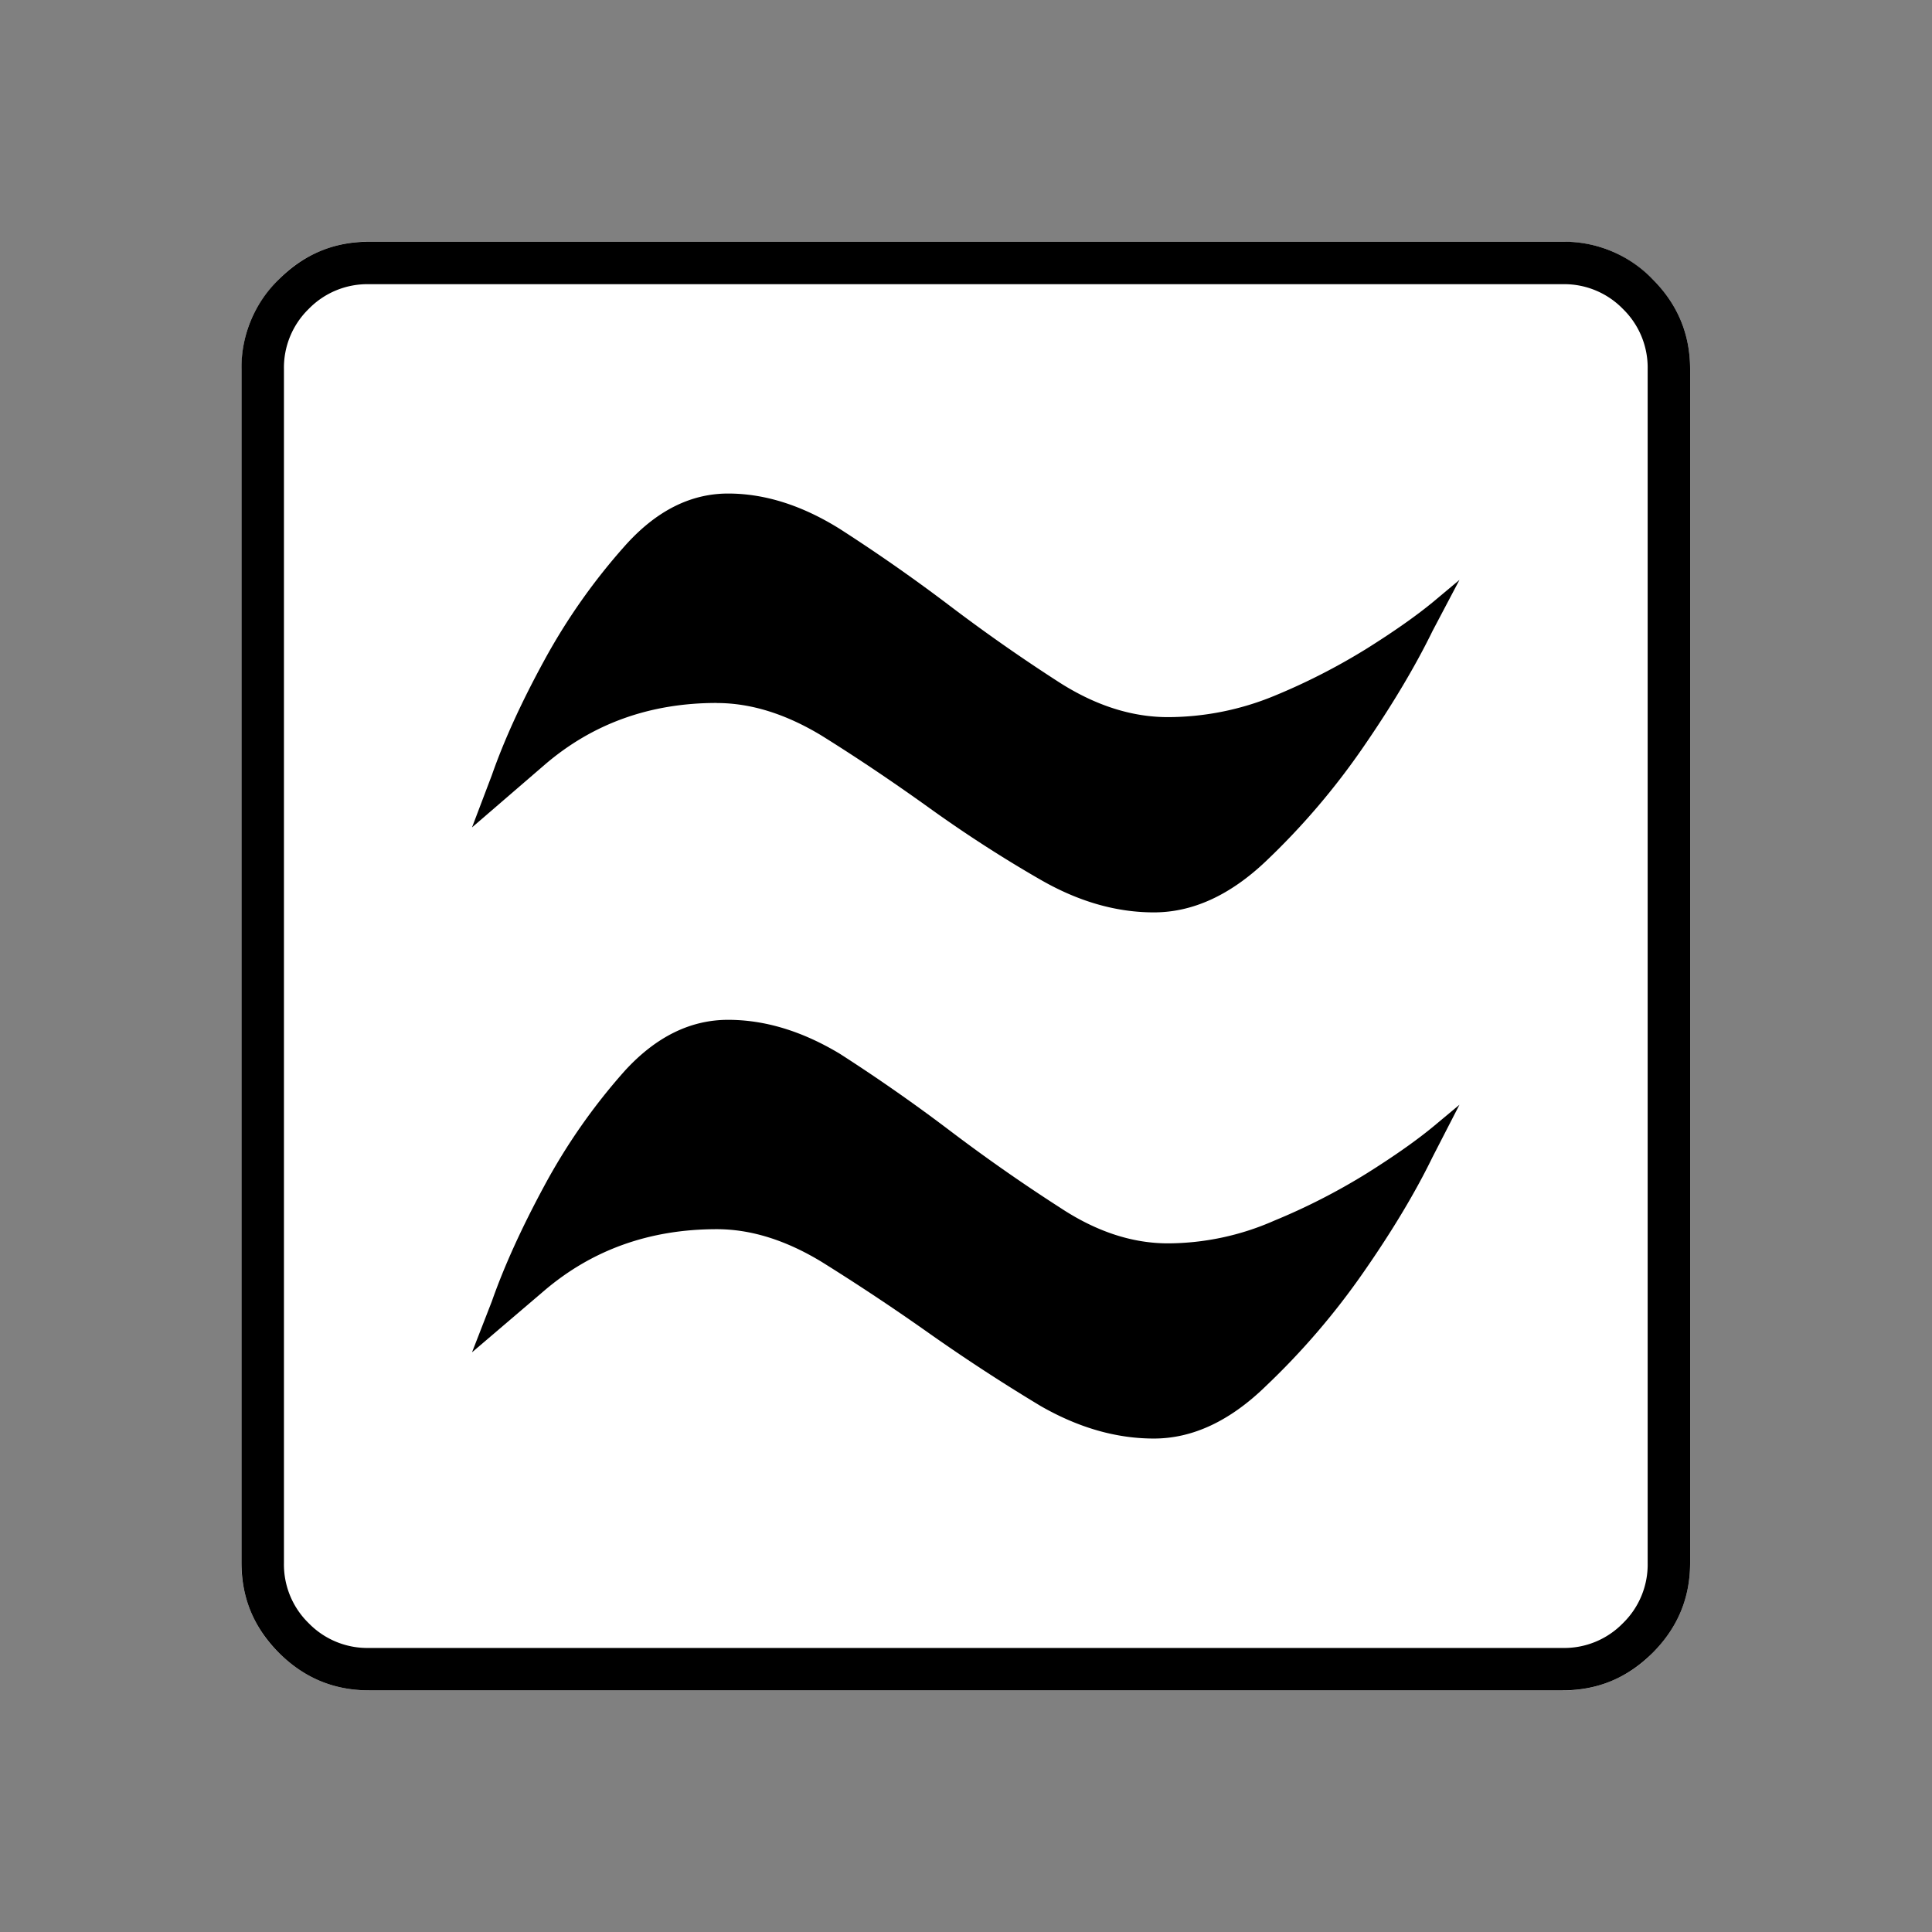 <svg xmlns="http://www.w3.org/2000/svg" width="20" height="20" version="1.2">
    <rect width="100%" height="100%" fill="#808080" stroke="none"/>
    <g font-weight="400" style="fill:none;fill-rule:evenodd;stroke:#000;stroke-width:1;stroke-linecap:square;stroke-linejoin:bevel">
        <g style="font-style:normal;font-weight:400;font-size:17.008px;font-family:icomoon;fill:#fff;fill-opacity:1;stroke:none">
            <path d="M2.021-18.688h18.957c.555 0 1.03.199 1.427.596.397.396.595.872.595 1.426V2.291c0 .554-.198 1.03-.595 1.426a1.946 1.946 0 0 1-1.427.595H2.021c-.554 0-1.029-.198-1.426-.595A1.946 1.946 0 0 1 0 2.291v-18.957c0-.554.198-1.03.595-1.426a1.946 1.946 0 0 1 1.426-.596" font-size="17.008" style="vector-effect:none;fill-rule:nonzero" transform="matrix(.652 0 0 .652 2.5 14.687)"/>
        </g>
        <g style="font-style:normal;font-weight:400;font-size:17.008px;font-family:icomoon;fill:#000;fill-opacity:1;stroke:none">
            <path d="M20.979-18.014a1.3 1.3 0 0 1 .954.393 1.3 1.3 0 0 1 .393.955V2.291a1.3 1.3 0 0 1-.393.955 1.3 1.3 0 0 1-.955.393H2.021a1.3 1.3 0 0 1-.954-.393 1.3 1.3 0 0 1-.393-.955v-18.957a1.3 1.3 0 0 1 .393-.955 1.3 1.3 0 0 1 .954-.393h18.957m0-.674H2.021c-.554 0-1.029.199-1.426.596A1.946 1.946 0 0 0 0-16.666V2.291c0 .554.198 1.03.595 1.426.397.397.872.595 1.426.595h18.957c.555 0 1.03-.198 1.427-.595.397-.397.595-.872.595-1.426v-18.957c0-.554-.198-1.03-.595-1.426a1.946 1.946 0 0 0-1.426-.596M7.546-11.364c.539 0 1.093.172 1.662.516.554.345 1.123.727 1.707 1.146.584.42 1.175.801 1.774 1.145.6.345 1.198.517 1.797.517.614 0 1.206-.27 1.775-.809a11.402 11.402 0 0 0 1.56-1.83c.458-.666.82-1.277 1.09-1.83l.427-.81-.404.338c-.27.224-.626.475-1.067.752a10.02 10.02 0 0 1-1.471.752 4.45 4.45 0 0 1-1.685.337c-.57 0-1.138-.18-1.707-.539a27.564 27.564 0 0 1-1.752-1.224A27.557 27.557 0 0 0 9.5-14.128c-.599-.374-1.19-.562-1.774-.562-.6 0-1.146.278-1.64.832a9.706 9.706 0 0 0-1.28 1.819c-.36.659-.637 1.265-.831 1.82l-.315.83 1.146-.988c.763-.659 1.677-.988 2.74-.988m.18 5.031c-.6 0-1.146.27-1.64.809a9.548 9.548 0 0 0-1.28 1.83c-.36.667-.637 1.277-.831 1.83l-.315.81 1.146-.978c.763-.651 1.677-.977 2.74-.977.539 0 1.093.172 1.662.517a35.4 35.4 0 0 1 1.707 1.134c.584.412 1.176.797 1.774 1.157.6.344 1.198.516 1.797.516.614 0 1.206-.277 1.775-.83a11.656 11.656 0 0 0 1.56-1.82c.458-.659.82-1.265 1.09-1.82l.427-.83-.404.337c-.27.224-.626.475-1.067.752a10.02 10.02 0 0 1-1.471.752 4.21 4.21 0 0 1-1.685.36c-.57 0-1.138-.187-1.707-.562a27.573 27.573 0 0 1-1.752-1.224A27.566 27.566 0 0 0 9.5-5.795c-.599-.36-1.19-.539-1.774-.539" font-size="17.008" style="vector-effect:none;fill-rule:nonzero" transform="matrix(.652 0 0 .652 2.5 14.687)"/>
        </g>
    </g>
</svg>
